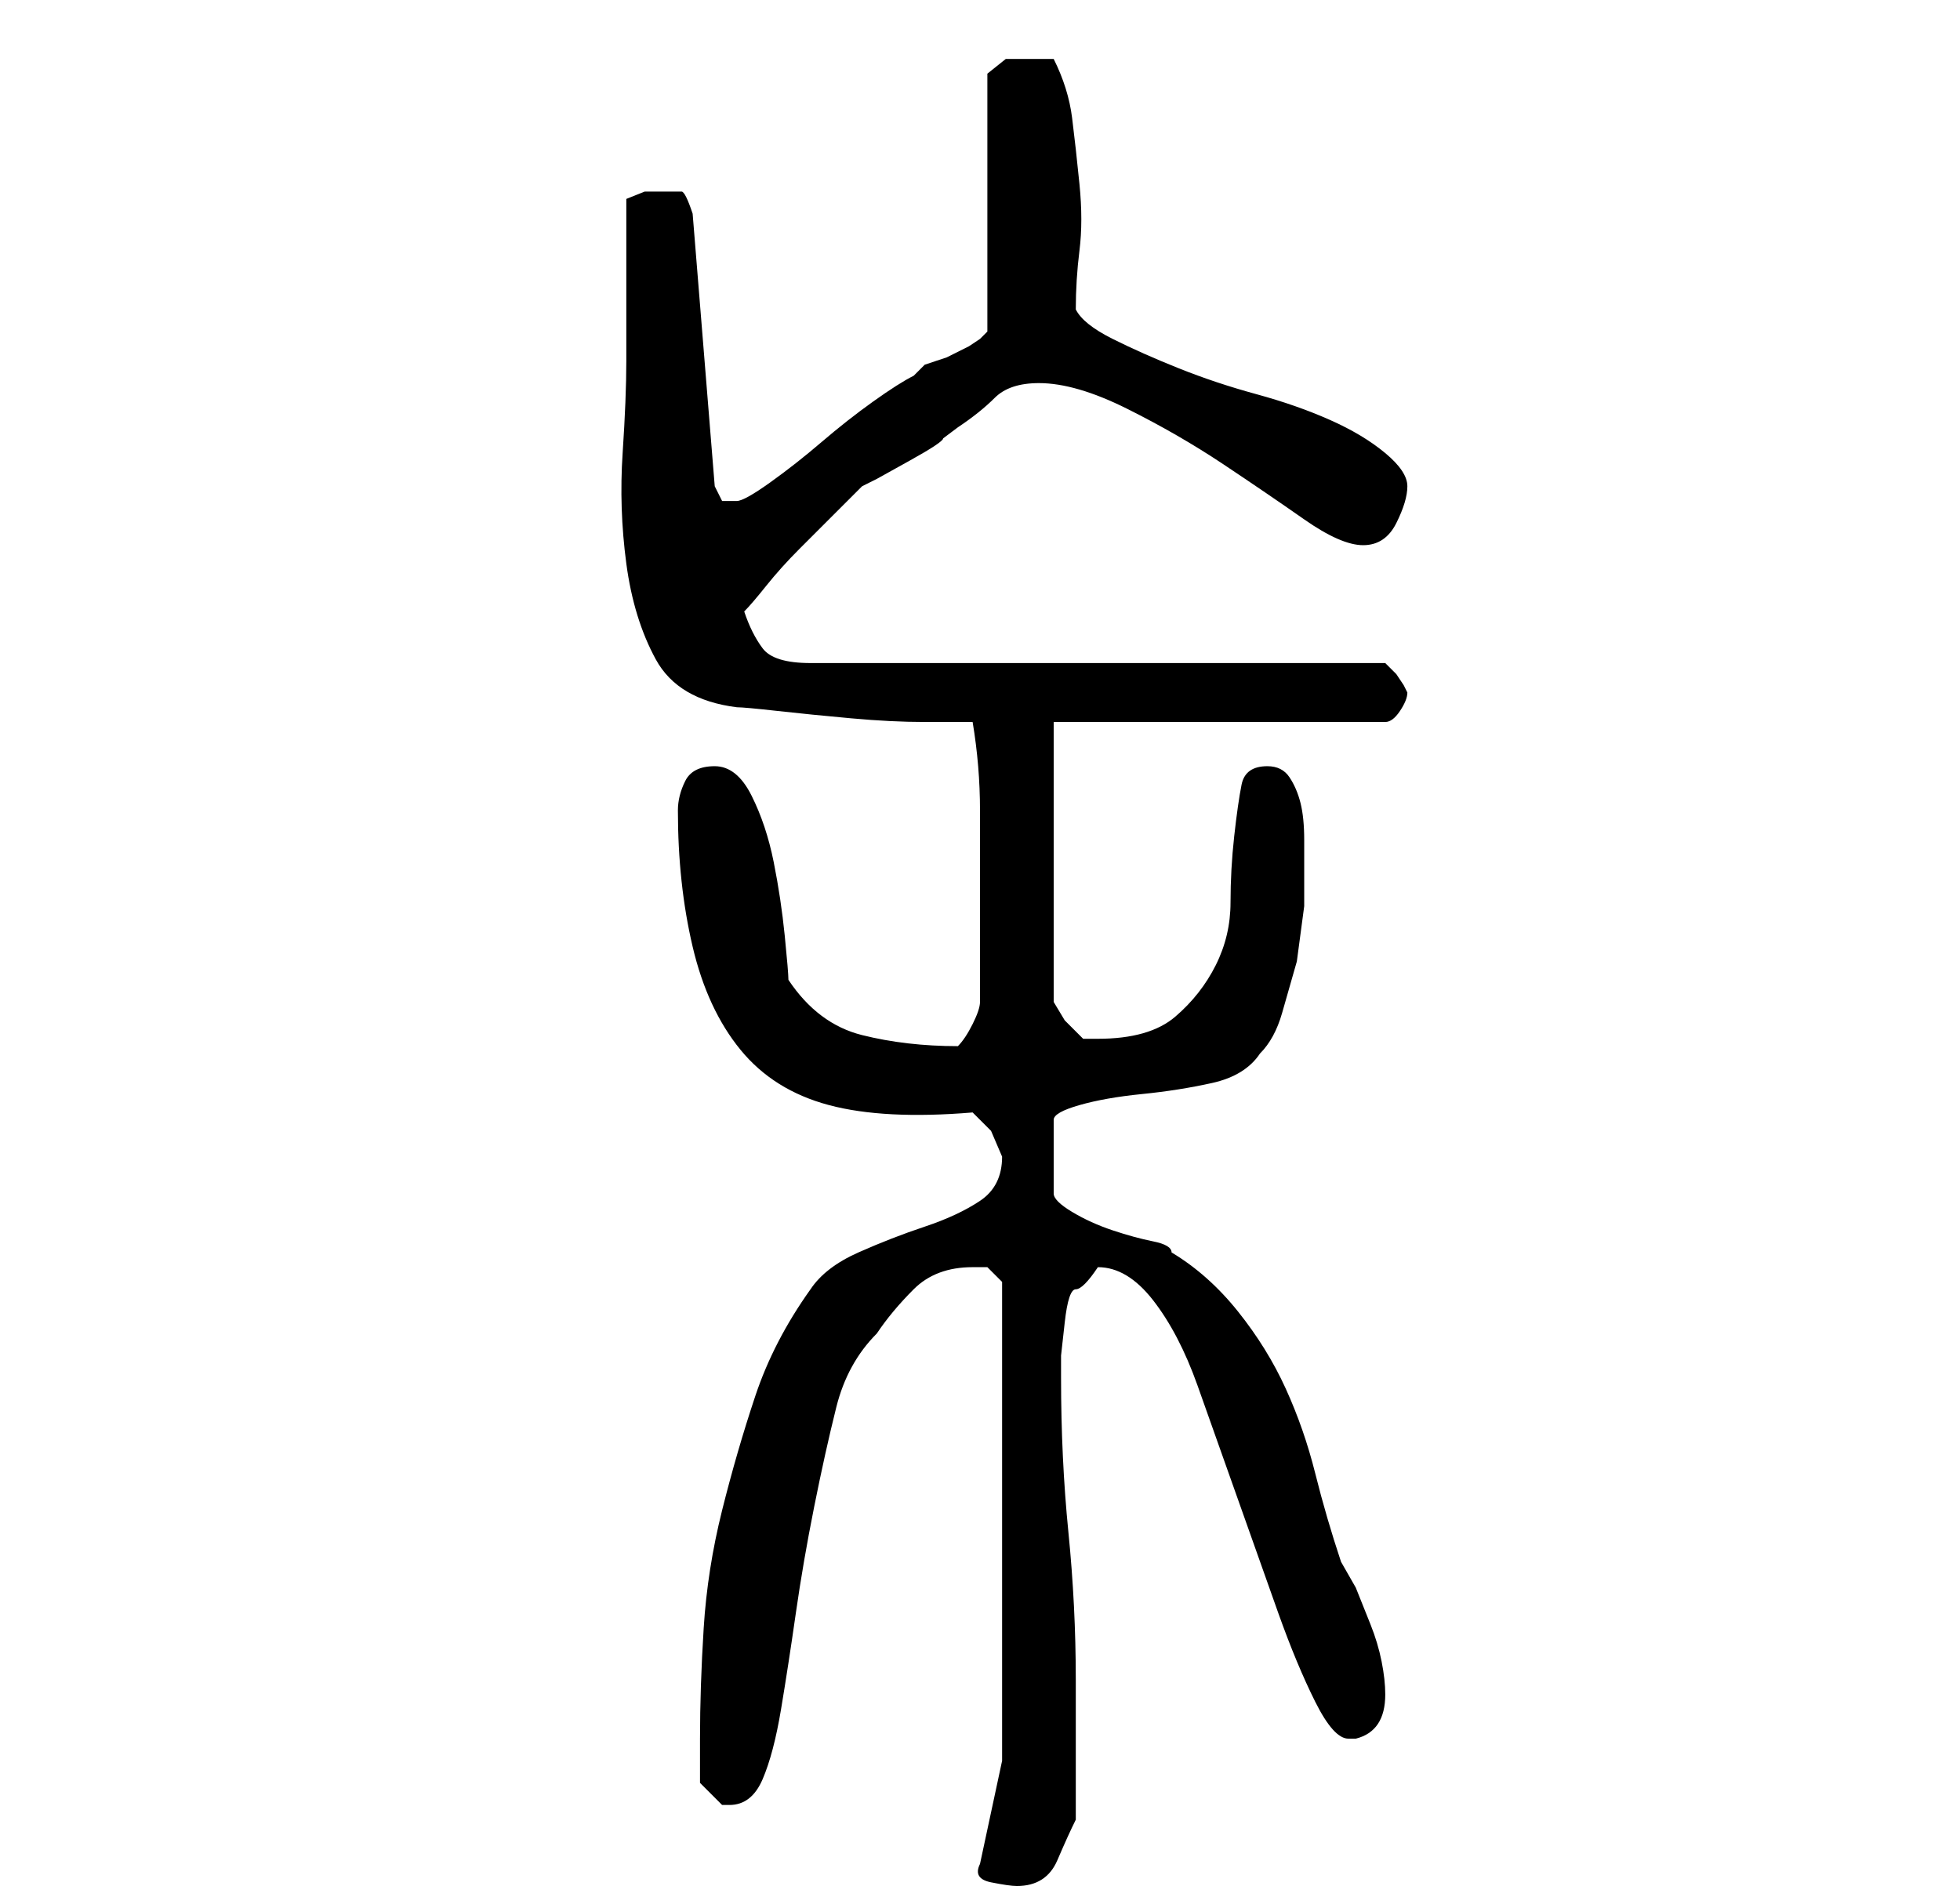 <?xml version="1.0" standalone="no"?>
<!DOCTYPE svg PUBLIC "-//W3C//DTD SVG 1.1//EN" "http://www.w3.org/Graphics/SVG/1.1/DTD/svg11.dtd" >
<svg xmlns="http://www.w3.org/2000/svg" xmlns:xlink="http://www.w3.org/1999/xlink" version="1.1" viewBox="-10 0 266 256">
   <path fill="currentColor"
d="M123 253q-1 2 1.5 2.5t3.5 0.5q4 0 5.5 -3.5t2.5 -5.5v-4v-6v-5v-4q0 -10 -1 -20t-1 -21v-3t0.5 -4.5t1.5 -4.5t3 -3q4 0 7.5 4.5t6 11.5t5.5 15.5t5.5 15.5t5 12t4.5 5h1q4 -1 4 -6q0 -2 -0.5 -4.5t-1.5 -5l-2 -5t-2 -3.5q-2 -6 -3.5 -12t-4 -11.5t-6.5 -10.5t-9 -8
q0 -1 -2.5 -1.5t-5.5 -1.5t-5.5 -2.5t-2.5 -2.5v-10q0 -1 3.5 -2t8.5 -1.5t9.5 -1.5t6.5 -4q2 -2 3 -5.5l2 -7t1 -7.5v-6v-3q0 -3 -0.5 -5t-1.5 -3.5t-3 -1.5q-3 0 -3.5 2.5t-1 7t-0.5 9t-2 8.5t-5.5 7t-10.5 3h-2l-2.5 -2.5t-1.5 -2.5v-38h45q1 0 2 -1.5t1 -2.5l-0.5 -1
t-1 -1.5l-1 -1l-0.5 -0.5h-78q-5 0 -6.5 -2t-2.5 -5q1 -1 3 -3.5t4.5 -5l5 -5l3.5 -3.5l2 -1t4.5 -2.5t4.5 -3l2 -1.5q3 -2 5 -4t6 -2q5 0 12 3.5t13 7.5t11 7.5t8 3.5t4.5 -3t1.5 -5t-3 -4.5t-7.5 -4.5t-10 -3.5t-10.5 -3.5t-9 -4t-5 -4q0 -4 0.5 -8t0 -9t-1 -9t-2.5 -8h-3
h-3.5t-2.5 2v35l-0.5 0.5l-0.5 0.5l-1.5 1t-3 1.5l-3 1t-1.5 1.5q-2 1 -5.5 3.5t-7 5.5t-7 5.5t-4.5 2.5h-2t-1 -2l-3 -37q-1 -3 -1.5 -3h-2.5h-2.5t-2.5 1v11v11q0 5 -0.5 12.5t0.5 15t4 13t11 6.5q1 0 5.5 0.5t10 1t10 0.5h6.5q1 6 1 12v12v3v4v4v3q0 1 -1 3t-2 3
q-7 0 -13 -1.5t-10 -7.5q0 -1 -0.5 -6t-1.5 -10t-3 -9t-5 -4t-4 2t-1 4q0 10 2 18.5t6.5 14t12 7.5t19.5 1l2.5 2.5t1.5 3.5q0 4 -3 6t-7.5 3.5t-9 3.5t-6.5 5q-5 7 -7.5 14.5t-4.5 15.5t-2.5 16t-0.5 15v3.5v2.5l2 2l1 1h0.5h0.5q3 0 4.5 -3.5t2.5 -9.5t2 -13t2.5 -14.5
t3 -13.5t5.5 -10q2 -3 5 -6t8 -3h2t2 2v65z" />
</svg>
